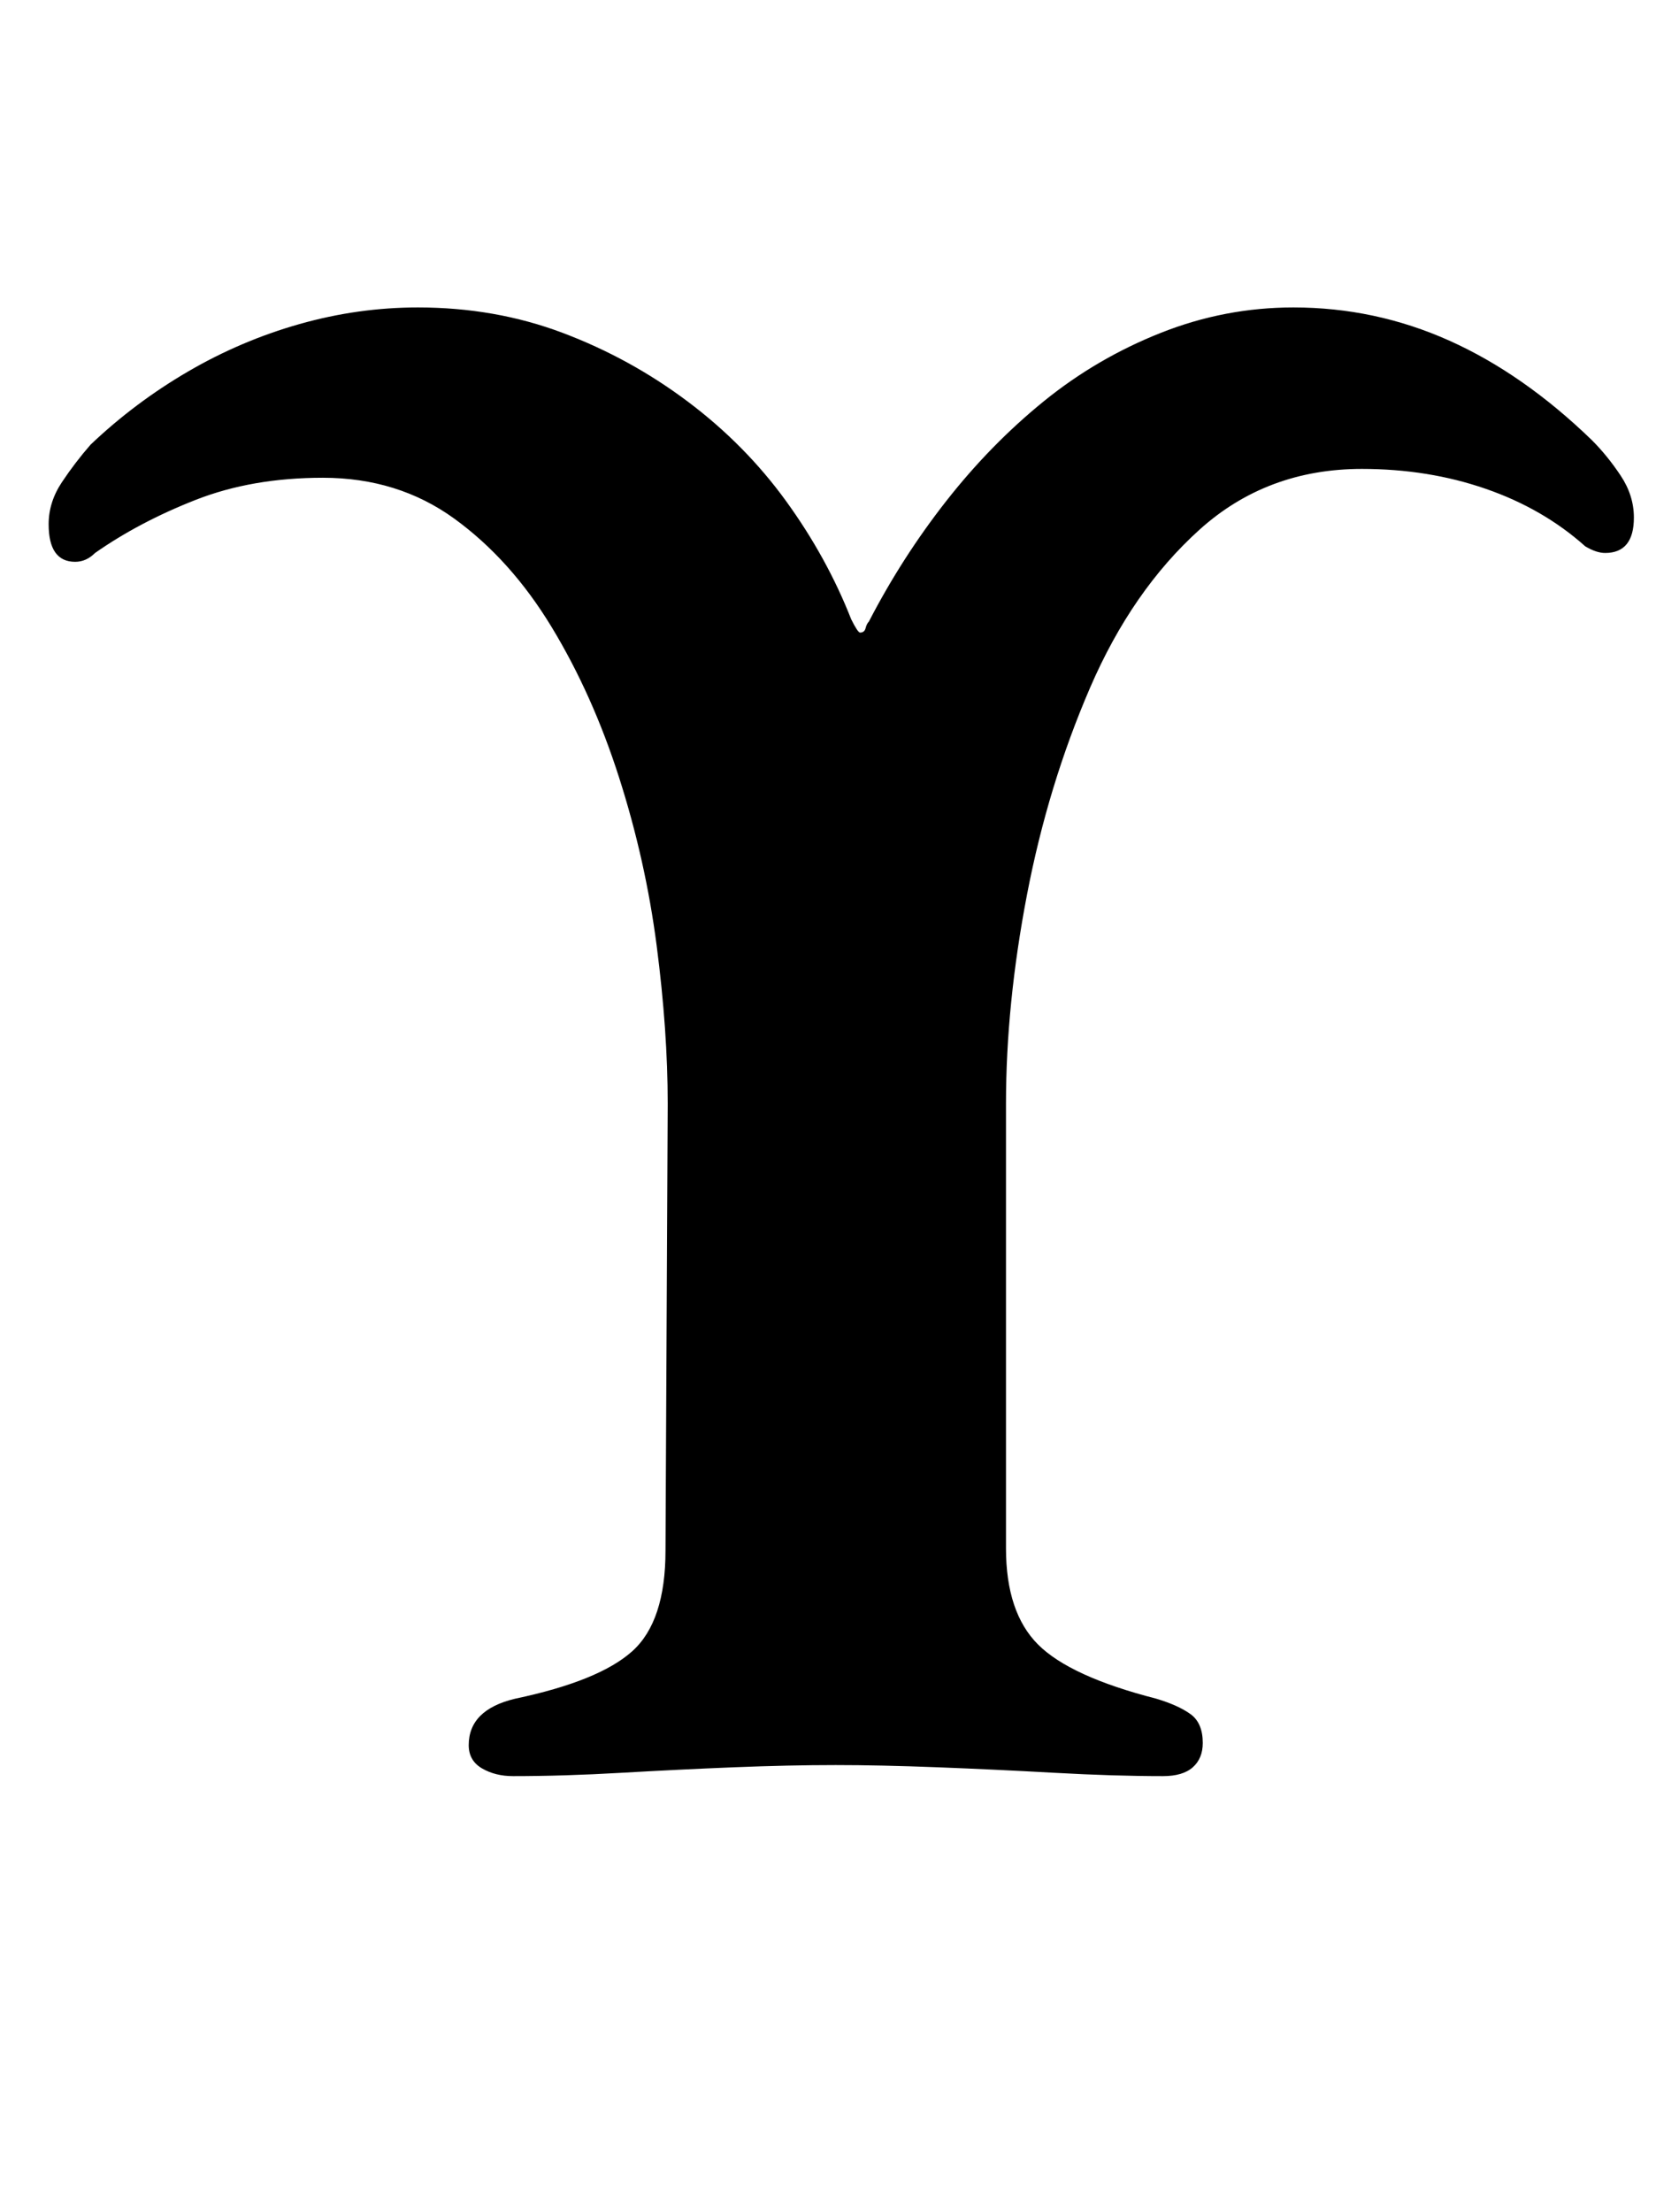 <?xml version="1.0" standalone="no"?>
<!DOCTYPE svg PUBLIC "-//W3C//DTD SVG 1.1//EN" "http://www.w3.org/Graphics/SVG/1.1/DTD/svg11.dtd" >
<svg xmlns="http://www.w3.org/2000/svg" xmlns:xlink="http://www.w3.org/1999/xlink" version="1.1" viewBox="-10 0 749 1000">
  <g transform="matrix(1 0 0 -1 0 800)">
   <path fill="currentColor"
d="M222 -3q-8 0 -14 3.5t-6 10.5q0 16 21 21q38 8 53 21.5t15 45.5l1 202q0 33 -5 71.5t-17 76t-30.5 68t-44 49t-59.5 18.5q-32 0 -57.5 -10t-45.5 -24q-4 -4 -9 -4q-12 0 -12 17q0 10 6 19t13 17q20 19 44 33t50.5 21.5t53.5 7.5q35 0 65.5 -11.5t56.5 -31t44.5 -45
t29.5 -53.5q3 -6 4 -6q2 0 2.5 2t1.5 3q15 29 35 54.5t44 45t53 31t60 11.5q37 0 70.5 -15t64.5 -45q7 -7 13 -16t6 -19q0 -16 -13 -16q-4 0 -9 3q-19 17 -45 26t-56 9q-43 0 -73.5 -27.5t-49.5 -71.5t-28.5 -93.5t-9.5 -94.5v-201q0 -29 14.5 -43.5t53.5 -24.5
q10 -3 15.5 -7t5.5 -13q0 -7 -4.5 -11t-13.5 -4q-22 0 -49 1.5t-53 2.5t-46 1q-21 0 -46 -1t-51 -2.5t-49 -1.5z" />
  </g>

</svg>
